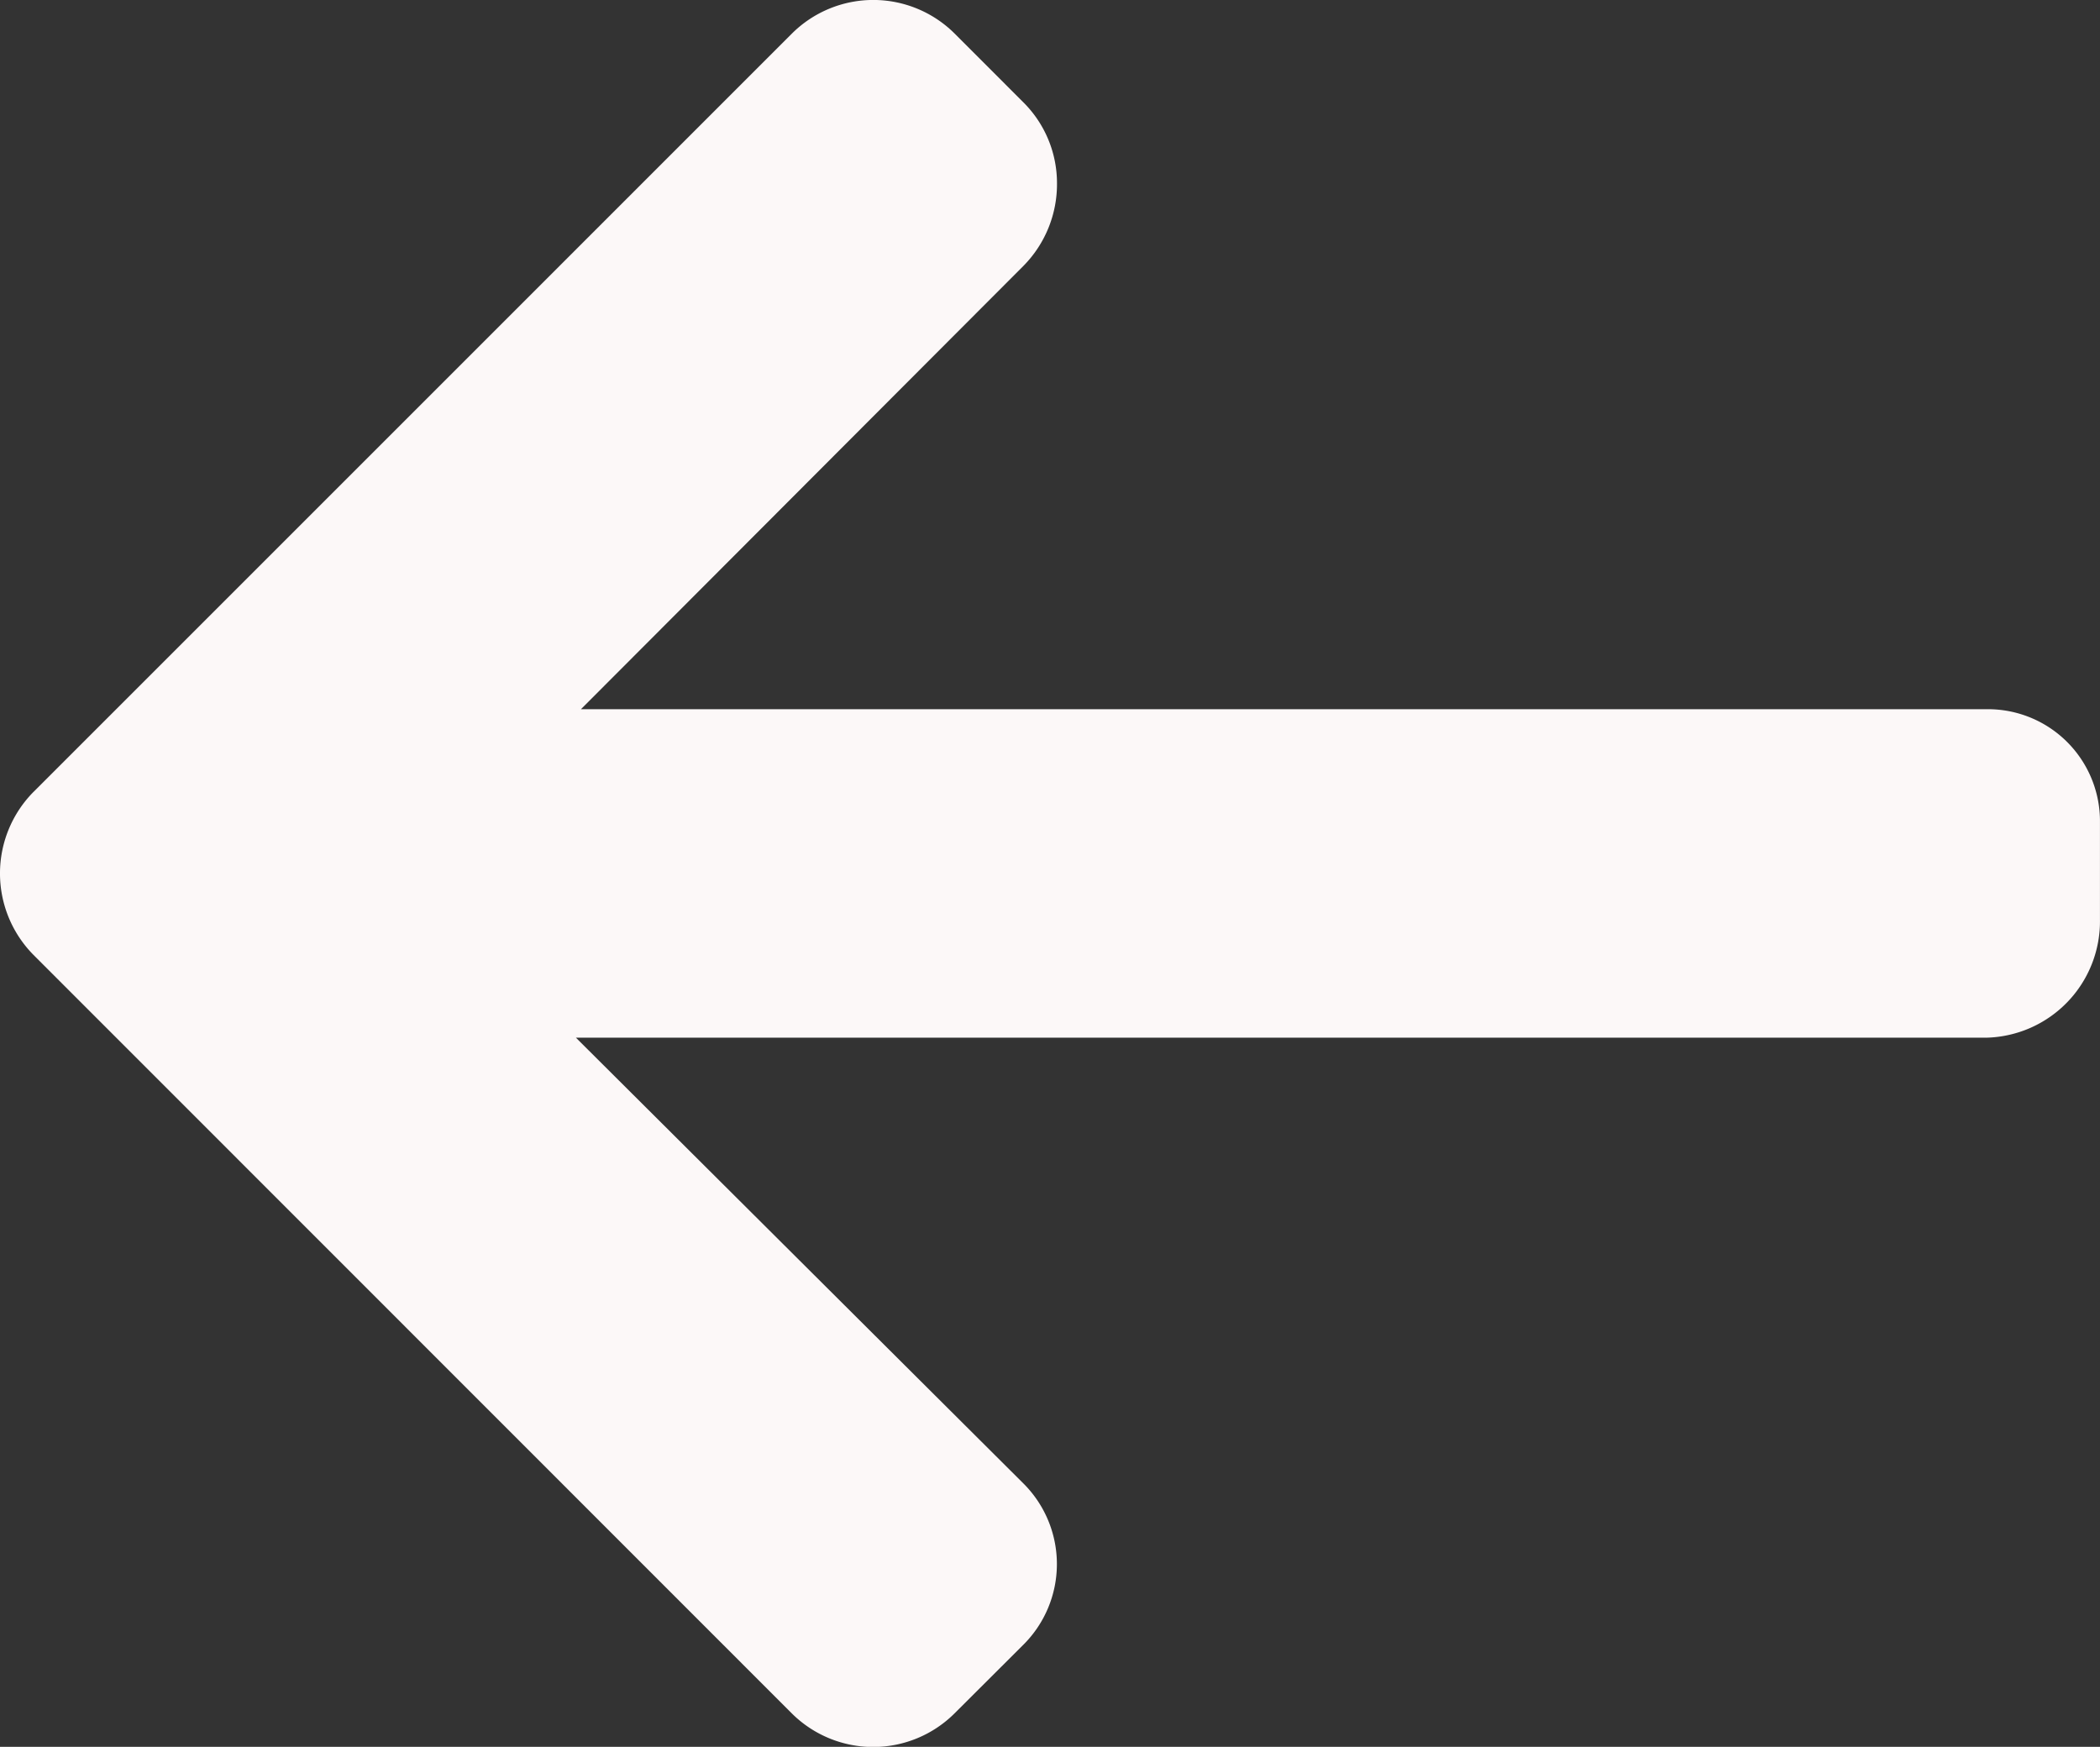 <svg id="right-arrow" xmlns="http://www.w3.org/2000/svg" width="58.101" height="48.336" viewBox="0 0 58.101 48.336">
  <rect x="0" y="0" width="58.101" height="48.336" fill="#333333" stroke="none"/>
  <g id="Group_14" data-name="Group 14" transform="translate(0)">
    <path id="Path_17" data-name="Path 17" d="M.929,63.257,21.911,42.274a3.189,3.189,0,0,1,4.5,0l1.905,1.906a3.156,3.156,0,0,1,.928,2.248,3.219,3.219,0,0,1-.928,2.275L16.073,60.97h38.89A3.1,3.1,0,0,1,58.1,64.1v2.694a3.222,3.222,0,0,1-3.139,3.265H15.934L28.313,82.392a3.149,3.149,0,0,1,0,4.465l-1.905,1.9a3.19,3.19,0,0,1-4.5,0L.928,67.77a3.207,3.207,0,0,1,0-4.513Z" transform="translate(0 -41.346)" fill="#fcf8f8"/>
  </g>
</svg>

